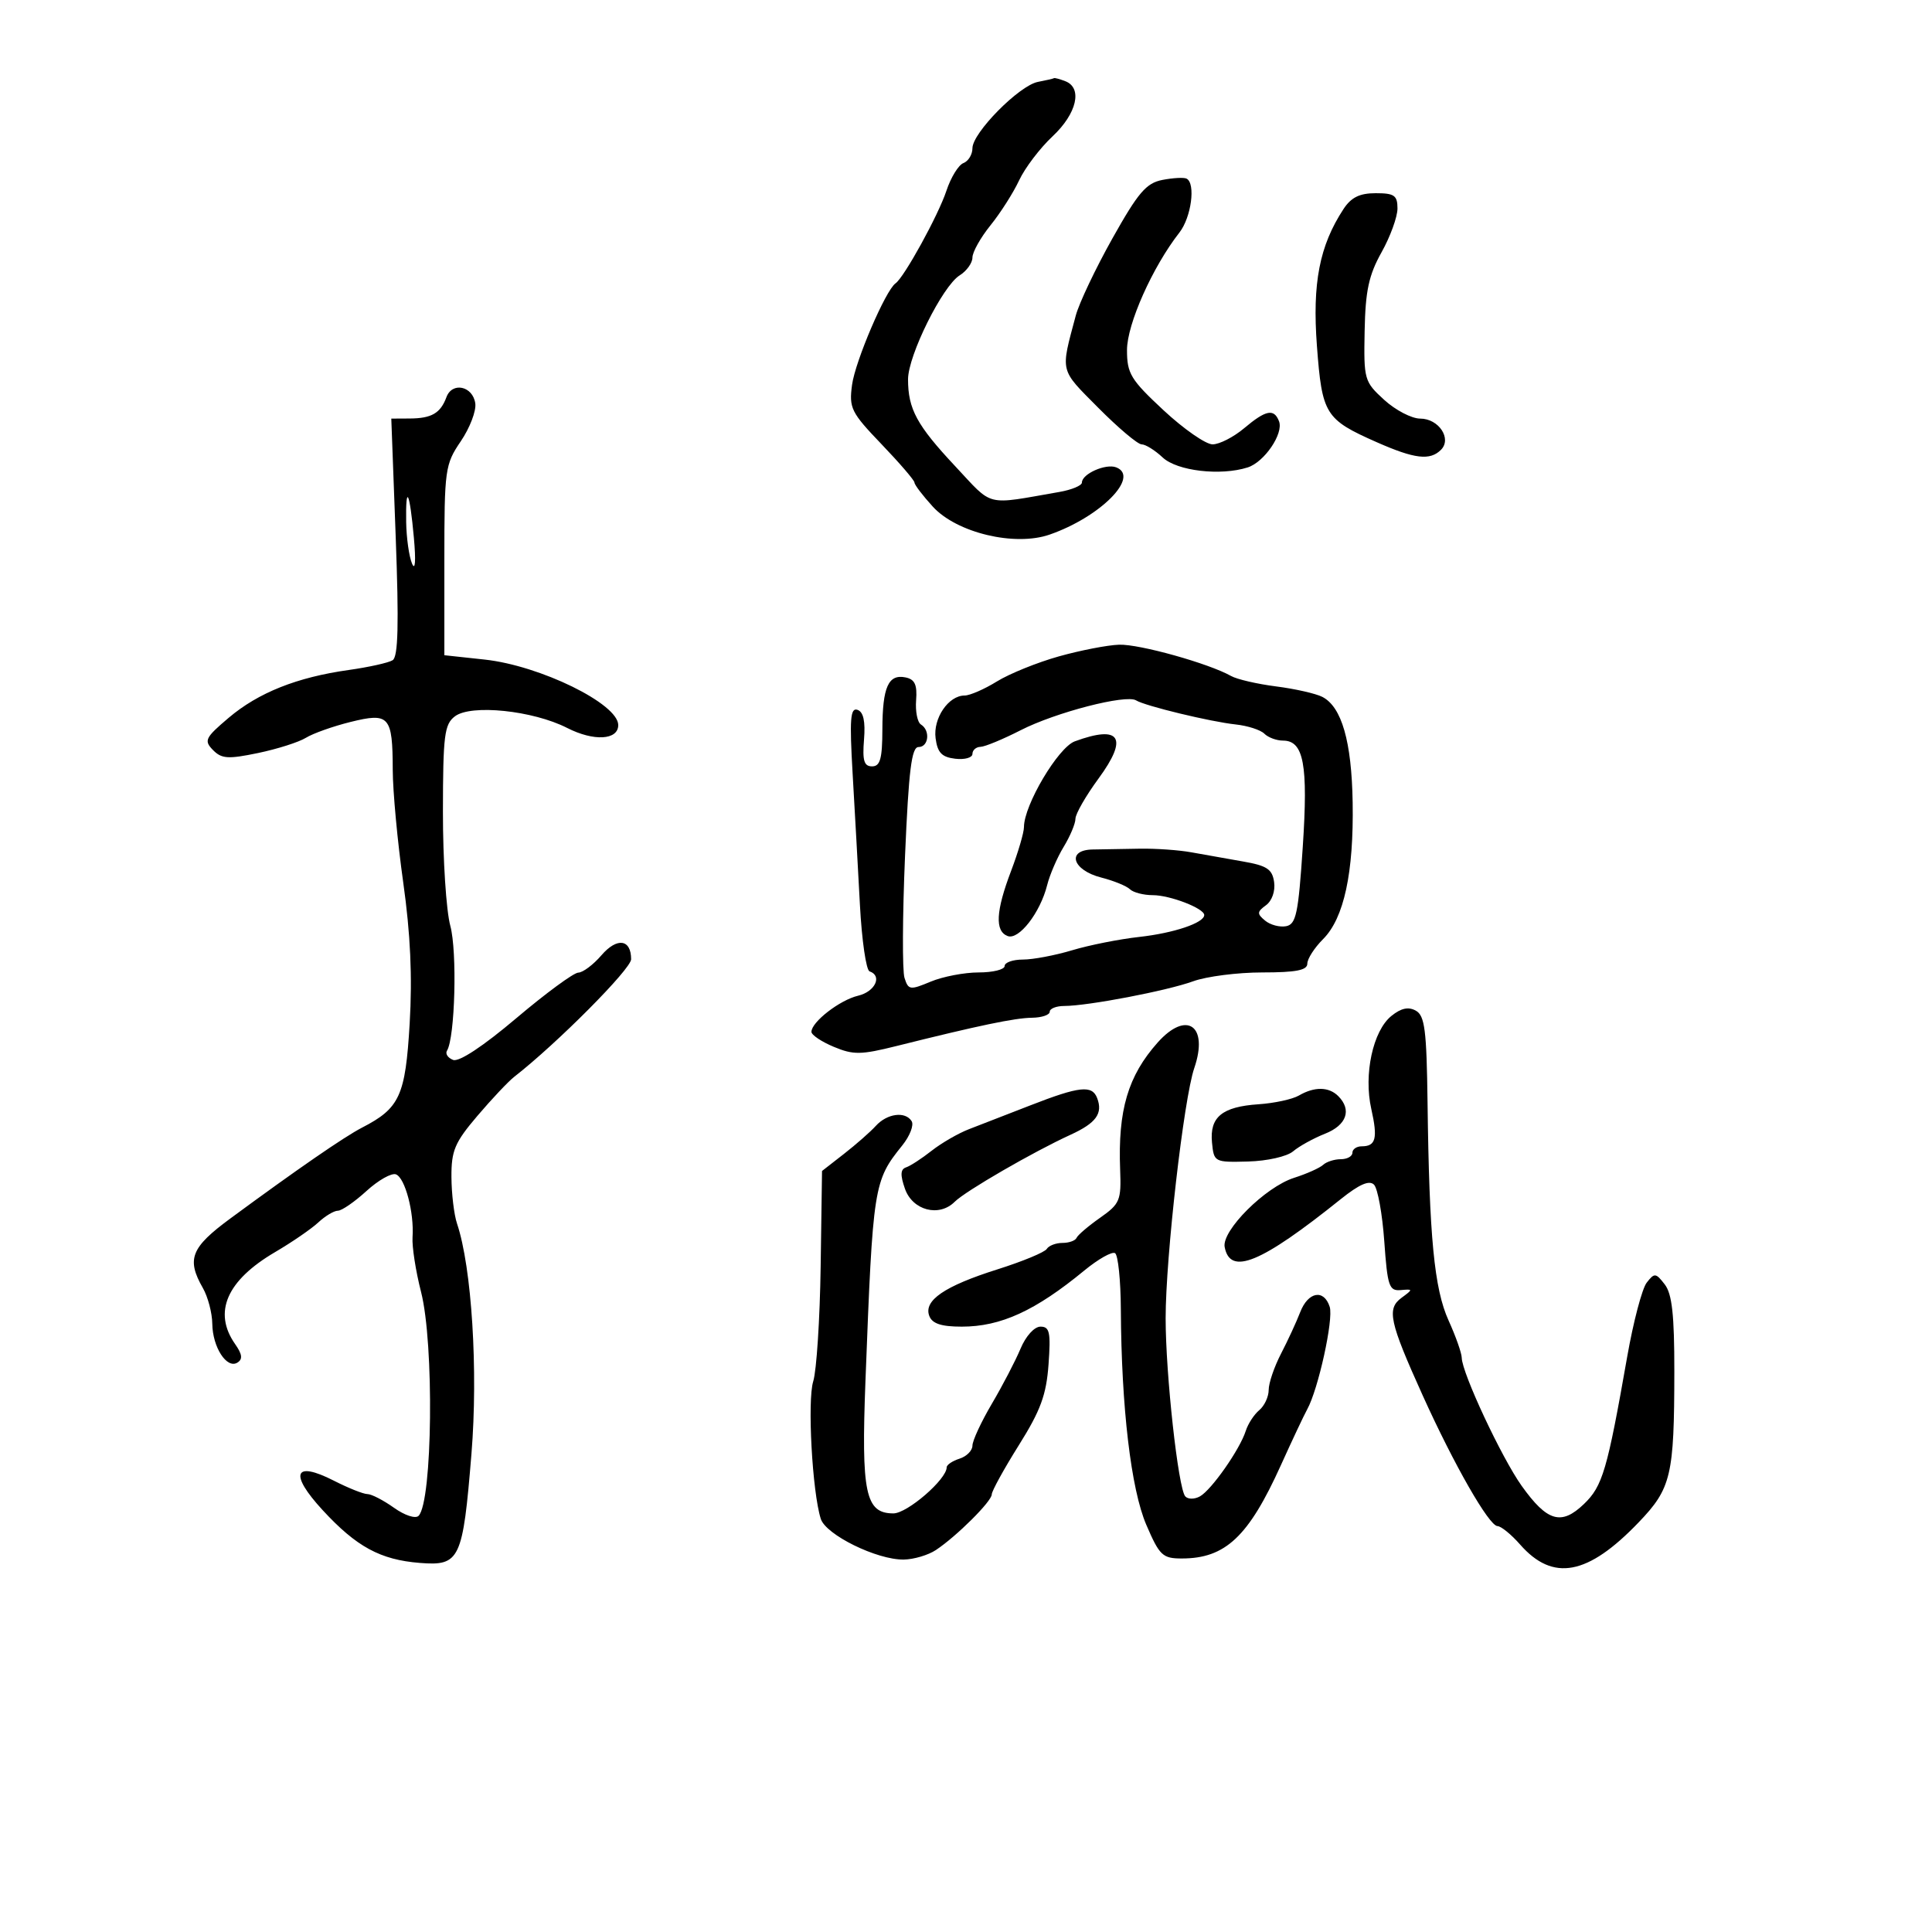 <svg xmlns="http://www.w3.org/2000/svg" width="300" height="300" viewBox="0 0 300 300" version="1.1">
	<path d="M 161.171 12.716 C 158.265 13.270, 151 20.625, 151 23.014 C 151 23.988, 150.370 25.028, 149.601 25.323 C 148.831 25.618, 147.642 27.556, 146.957 29.629 C 145.713 33.401, 140.403 43.059, 139.056 44 C 137.512 45.079, 132.798 56.088, 132.305 59.765 C 131.821 63.372, 132.155 64.044, 136.891 68.984 C 139.701 71.915, 142 74.592, 142 74.933 C 142 75.275, 143.283 76.959, 144.851 78.675 C 148.562 82.739, 157.564 84.893, 162.978 83.014 C 170.874 80.274, 177.074 74.010, 173.317 72.568 C 171.696 71.946, 168 73.585, 168 74.926 C 168 75.396, 166.425 76.055, 164.500 76.391 C 152.811 78.426, 154.326 78.802, 148.303 72.371 C 142.369 66.036, 141 63.512, 141 58.906 C 141 55.205, 146.352 44.421, 149.015 42.759 C 150.107 42.077, 151 40.830, 151 39.987 C 151 39.145, 152.264 36.891, 153.809 34.978 C 155.354 33.065, 157.354 29.925, 158.252 28 C 159.151 26.075, 161.486 23.001, 163.443 21.169 C 167.217 17.634, 168.136 13.650, 165.418 12.607 C 164.548 12.273, 163.761 12.061, 163.668 12.136 C 163.576 12.211, 162.452 12.472, 161.171 12.716 M 180.502 27.938 C 177.986 28.425, 176.735 29.888, 172.741 37.010 C 170.122 41.679, 167.559 47.075, 167.045 49 C 164.662 57.927, 164.492 57.225, 170.526 63.308 C 173.632 66.439, 176.667 69, 177.272 69 C 177.876 69, 179.345 69.915, 180.536 71.033 C 182.770 73.133, 189.511 73.925, 193.734 72.584 C 196.324 71.762, 199.340 67.328, 198.607 65.419 C 197.831 63.397, 196.571 63.648, 193.182 66.500 C 191.548 67.875, 189.346 69, 188.288 69 C 187.230 69, 183.808 66.620, 180.682 63.712 C 175.569 58.953, 175 58.016, 175 54.352 C 175 50.335, 178.964 41.449, 183.135 36.115 C 184.986 33.748, 185.689 28.468, 184.250 27.737 C 183.838 27.528, 182.151 27.618, 180.502 27.938 M 208.615 32.465 C 204.889 38.151, 203.760 43.969, 204.491 53.715 C 205.288 64.350, 205.767 65.122, 213.755 68.655 C 219.664 71.268, 222.048 71.552, 223.753 69.847 C 225.480 68.120, 223.403 65, 220.527 65 C 219.205 65, 216.689 63.690, 214.936 62.089 C 211.842 59.263, 211.753 58.950, 211.900 51.391 C 212.020 45.149, 212.542 42.725, 214.525 39.176 C 215.886 36.741, 217 33.680, 217 32.374 C 217 30.343, 216.511 30, 213.615 30 C 211.121 30, 209.805 30.649, 208.615 32.465 M 69.320 61.676 C 68.402 64.161, 67.016 64.967, 63.630 64.985 L 60.760 65 61.446 83.400 C 61.953 96.982, 61.827 101.989, 60.966 102.521 C 60.325 102.917, 57.258 103.599, 54.150 104.036 C 46.112 105.165, 40.113 107.556, 35.500 111.467 C 31.858 114.554, 31.640 115.001, 33.065 116.458 C 34.406 117.830, 35.405 117.897, 40.065 116.930 C 43.054 116.309, 46.400 115.245, 47.500 114.565 C 48.600 113.885, 51.708 112.780, 54.408 112.110 C 60.458 110.608, 60.963 111.179, 60.985 119.540 C 60.993 122.862, 61.727 130.737, 62.615 137.040 C 63.738 145.010, 64.042 151.679, 63.613 158.938 C 62.949 170.171, 62.077 172.077, 56.219 175.097 C 53.453 176.523, 46.114 181.587, 35.750 189.218 C 29.647 193.712, 28.937 195.516, 31.500 200 C 32.286 201.375, 32.945 203.876, 32.965 205.559 C 33.007 209.186, 35.214 212.604, 36.859 211.587 C 37.714 211.059, 37.621 210.297, 36.511 208.712 C 33.049 203.770, 35.193 198.835, 42.718 194.425 C 45.331 192.894, 48.349 190.821, 49.423 189.820 C 50.498 188.819, 51.867 188, 52.466 188 C 53.064 188, 55.061 186.624, 56.903 184.941 C 58.745 183.259, 60.806 182.095, 61.484 182.355 C 62.904 182.900, 64.325 188.287, 64.059 192.118 C 63.959 193.558, 64.554 197.383, 65.382 200.618 C 67.432 208.631, 67.164 233.146, 65.002 235.373 C 64.524 235.865, 62.855 235.321, 61.173 234.123 C 59.533 232.955, 57.680 232, 57.056 232 C 56.431 232, 54.085 231.064, 51.841 229.919 C 45.662 226.767, 44.874 228.823, 50.091 234.483 C 55.350 240.188, 59.057 242.202, 65.198 242.690 C 71.406 243.183, 71.868 242.206, 73.207 225.750 C 74.259 212.818, 73.255 196.803, 70.967 190 C 70.504 188.625, 70.114 185.371, 70.100 182.768 C 70.077 178.668, 70.615 177.400, 74.132 173.268 C 76.364 170.646, 78.934 167.920, 79.845 167.210 C 86.499 162.025, 98 150.459, 98 148.953 C 98 145.817, 95.805 145.525, 93.384 148.340 C 92.126 149.803, 90.512 151.013, 89.798 151.028 C 89.084 151.044, 84.752 154.228, 80.171 158.105 C 75.014 162.469, 71.277 164.937, 70.358 164.584 C 69.541 164.270, 69.115 163.623, 69.410 163.145 C 70.657 161.128, 71.011 147.758, 69.924 143.760 C 69.287 141.417, 68.771 133.453, 68.778 126.063 C 68.790 114.157, 69.003 112.466, 70.646 111.226 C 73.160 109.327, 82.753 110.323, 88.069 113.035 C 92.204 115.144, 96 114.930, 96 112.588 C 96 109.290, 83.880 103.350, 75.250 102.417 L 69 101.742 69 87.010 C 69 72.864, 69.101 72.130, 71.553 68.516 C 72.958 66.447, 73.970 63.801, 73.803 62.637 C 73.416 59.937, 70.216 59.251, 69.320 61.676 M 63.070 81.083 C 63.109 83.513, 63.516 86.400, 63.975 87.500 C 64.479 88.708, 64.595 87.123, 64.267 83.500 C 63.613 76.275, 62.973 74.983, 63.070 81.083 M 164.418 101.923 C 161.073 102.862, 156.744 104.613, 154.800 105.815 C 152.855 107.017, 150.599 108, 149.787 108 C 147.274 108, 144.870 111.537, 145.279 114.634 C 145.574 116.876, 146.239 117.569, 148.328 117.816 C 149.798 117.990, 151 117.653, 151 117.066 C 151 116.480, 151.563 115.986, 152.250 115.969 C 152.938 115.952, 155.750 114.788, 158.500 113.383 C 163.919 110.614, 174.848 107.788, 176.409 108.753 C 177.817 109.623, 187.946 112.072, 191.877 112.493 C 193.734 112.692, 195.737 113.337, 196.327 113.927 C 196.917 114.517, 198.220 115, 199.221 115 C 202.447 115, 203.140 118.722, 202.294 131.489 C 201.607 141.869, 201.259 143.523, 199.702 143.821 C 198.713 144.010, 197.246 143.619, 196.441 142.951 C 195.163 141.891, 195.181 141.588, 196.584 140.562 C 197.514 139.882, 198.045 138.369, 197.845 136.968 C 197.559 134.963, 196.728 134.414, 193 133.768 C 190.525 133.339, 186.925 132.700, 185 132.348 C 183.075 131.996, 179.475 131.742, 177 131.783 C 174.525 131.825, 171.228 131.881, 169.672 131.908 C 165.554 131.979, 166.512 135.121, 171.002 136.265 C 172.926 136.755, 174.928 137.571, 175.450 138.078 C 175.972 138.585, 177.570 139, 179.001 139 C 181.673 139, 186.978 141.045, 186.992 142.081 C 187.009 143.297, 182.284 144.891, 176.897 145.487 C 173.816 145.828, 169.132 146.758, 166.488 147.554 C 163.845 148.349, 160.404 149, 158.841 149 C 157.278 149, 156 149.450, 156 150 C 156 150.550, 154.186 151, 151.968 151 C 149.750 151, 146.396 151.644, 144.513 152.430 C 141.306 153.770, 141.050 153.733, 140.450 151.843 C 140.098 150.733, 140.135 142.215, 140.533 132.913 C 141.102 119.597, 141.547 116, 142.628 116 C 144.209 116, 144.486 113.418, 143.004 112.502 C 142.456 112.164, 142.119 110.467, 142.254 108.732 C 142.441 106.332, 142.050 105.485, 140.620 105.190 C 137.943 104.639, 137.033 106.673, 137.015 113.250 C 137.003 117.827, 136.676 119, 135.414 119 C 134.166 119, 133.900 118.113, 134.164 114.841 C 134.394 111.996, 134.072 110.537, 133.146 110.223 C 132.039 109.848, 131.902 111.661, 132.395 120.132 C 132.727 125.834, 133.237 135, 133.528 140.500 C 133.819 146, 134.494 150.650, 135.028 150.833 C 137.048 151.526, 135.890 153.988, 133.250 154.612 C 130.399 155.286, 126 158.692, 126 160.225 C 126 160.708, 127.558 161.753, 129.462 162.548 C 132.509 163.822, 133.676 163.807, 139.212 162.424 C 151.972 159.237, 157.567 158.069, 160.250 158.035 C 161.762 158.016, 163 157.598, 163 157.106 C 163 156.614, 164.012 156.210, 165.250 156.207 C 168.943 156.200, 181.223 153.848, 185.270 152.374 C 187.344 151.618, 192.181 151, 196.020 151 C 201.248 151, 203 150.658, 203 149.636 C 203 148.886, 204.105 147.168, 205.455 145.818 C 208.696 142.577, 210.222 135.512, 210.040 124.589 C 209.883 115.133, 208.341 109.765, 205.335 108.214 C 204.326 107.694, 201.098 106.962, 198.163 106.588 C 195.227 106.214, 192.077 105.485, 191.163 104.969 C 187.705 103.017, 176.933 100.004, 173.782 100.109 C 171.977 100.168, 167.763 100.985, 164.418 101.923 M 166.895 115.114 C 164.308 116.064, 159 125.013, 159 128.426 C 159 129.280, 158.100 132.346, 157.001 135.239 C 154.628 141.482, 154.463 144.580, 156.464 145.348 C 158.200 146.014, 161.530 141.723, 162.603 137.439 C 163.007 135.823, 164.161 133.150, 165.165 131.500 C 166.170 129.850, 166.994 127.885, 166.996 127.134 C 166.998 126.383, 168.607 123.579, 170.571 120.903 C 175.249 114.531, 173.970 112.517, 166.895 115.114 M 216.052 157.757 C 213.185 160.079, 211.727 166.828, 212.933 172.196 C 213.961 176.772, 213.645 178, 211.441 178 C 210.648 178, 210 178.450, 210 179 C 210 179.550, 209.190 180, 208.200 180 C 207.210 180, 205.972 180.396, 205.450 180.879 C 204.927 181.363, 202.897 182.270, 200.938 182.895 C 196.471 184.320, 189.680 191.093, 190.166 193.639 C 191.019 198.116, 195.792 196.147, 208.192 186.202 C 211.060 183.902, 212.621 183.221, 213.352 183.952 C 213.929 184.529, 214.648 188.488, 214.950 192.750 C 215.445 199.730, 215.699 200.482, 217.500 200.324 C 219.435 200.154, 219.439 200.192, 217.629 201.523 C 215.306 203.229, 215.737 205.219, 220.900 216.650 C 225.764 227.418, 231.208 236.932, 232.527 236.970 C 233.092 236.987, 234.673 238.274, 236.040 239.832 C 241.141 245.646, 246.553 244.632, 254.460 236.381 C 259.511 231.109, 259.974 229.149, 259.989 212.941 C 259.997 204.183, 259.637 200.912, 258.500 199.441 C 257.111 197.643, 256.904 197.623, 255.699 199.170 C 254.983 200.088, 253.620 205.263, 252.671 210.670 C 249.570 228.323, 248.852 230.768, 245.945 233.553 C 242.435 236.916, 240.252 236.278, 236.290 230.732 C 233.183 226.382, 227.017 213.207, 226.978 210.832 C 226.966 210.100, 226.047 207.496, 224.936 205.048 C 222.706 200.131, 221.932 192.112, 221.668 171.179 C 221.527 159.961, 221.240 157.713, 219.852 156.937 C 218.700 156.292, 217.556 156.539, 216.052 157.757 M 179.765 161.879 C 175.147 167.062, 173.576 172.385, 173.935 181.634 C 174.120 186.409, 173.902 186.931, 170.817 189.098 C 168.993 190.379, 167.350 191.782, 167.167 192.214 C 166.983 192.646, 165.997 193, 164.976 193 C 163.954 193, 162.858 193.421, 162.539 193.936 C 162.221 194.451, 158.775 195.878, 154.880 197.107 C 146.662 199.701, 143.381 201.945, 144.302 204.344 C 144.760 205.539, 146.165 206, 149.346 206 C 155.405 206, 160.766 203.544, 168.377 197.280 C 170.529 195.510, 172.674 194.299, 173.145 194.589 C 173.615 194.880, 174.020 198.804, 174.044 203.309 C 174.125 218.571, 175.624 231.254, 177.998 236.774 C 180.052 241.548, 180.528 242, 183.509 242 C 190.282 242, 193.879 238.611, 198.902 227.500 C 200.643 223.650, 202.478 219.757, 202.980 218.848 C 204.702 215.737, 207.091 204.863, 206.478 202.931 C 205.588 200.126, 203.125 200.566, 201.896 203.750 C 201.312 205.262, 199.972 208.164, 198.917 210.198 C 197.863 212.232, 197 214.764, 197 215.826 C 197 216.887, 196.342 218.301, 195.539 218.968 C 194.735 219.635, 193.790 221.086, 193.439 222.193 C 192.530 225.057, 188.131 231.343, 186.330 232.354 C 185.489 232.825, 184.467 232.825, 184.047 232.354 C 182.952 231.124, 181 213.406, 181 204.698 C 181 195.206, 183.815 170.608, 185.445 165.853 C 187.707 159.254, 184.256 156.839, 179.765 161.879 M 160 171.637 C 156.425 173.030, 152.137 174.694, 150.471 175.335 C 148.806 175.976, 146.196 177.483, 144.671 178.683 C 143.147 179.884, 141.360 181.047, 140.700 181.267 C 139.816 181.562, 139.768 182.436, 140.518 184.584 C 141.697 187.957, 145.817 189.040, 148.243 186.614 C 149.903 184.954, 160.449 178.852, 166.229 176.207 C 170.213 174.384, 171.284 172.904, 170.362 170.500 C 169.577 168.456, 167.609 168.672, 160 171.637 M 201.688 170.115 C 200.691 170.695, 197.875 171.304, 195.430 171.469 C 189.763 171.851, 187.813 173.455, 188.199 177.415 C 188.496 180.456, 188.575 180.498, 193.801 180.359 C 196.777 180.279, 199.848 179.584, 200.801 178.773 C 201.736 177.979, 203.963 176.751, 205.750 176.043 C 209.110 174.714, 209.942 172.342, 207.800 170.200 C 206.338 168.738, 204.108 168.707, 201.688 170.115 M 135.990 174.833 C 135.159 175.750, 132.942 177.699, 131.062 179.165 L 127.644 181.829 127.431 196.665 C 127.313 204.824, 126.794 212.850, 126.276 214.500 C 125.347 217.464, 126.128 231.679, 127.450 235.843 C 128.238 238.326, 136.177 242.226, 140.327 242.168 C 141.882 242.147, 144.132 241.480, 145.327 240.687 C 148.551 238.546, 154 233.120, 154 232.049 C 154 231.536, 155.888 228.104, 158.196 224.423 C 161.583 219.021, 162.474 216.601, 162.816 211.866 C 163.177 206.882, 162.989 206, 161.569 206 C 160.611 206, 159.287 207.463, 158.466 209.427 C 157.678 211.312, 155.676 215.157, 154.017 217.971 C 152.358 220.785, 151 223.713, 151 224.477 C 151 225.240, 150.100 226.151, 149 226.500 C 147.900 226.849, 147 227.454, 147 227.845 C 147 229.711, 140.884 235, 138.725 235 C 134.378 235, 133.718 231.861, 134.390 214.361 C 135.554 184.026, 135.652 183.399, 140.112 177.850 C 141.283 176.392, 141.936 174.705, 141.562 174.100 C 140.585 172.519, 137.748 172.892, 135.990 174.833" stroke="none" fill="black" fill-rule="evenodd"/>
</svg>